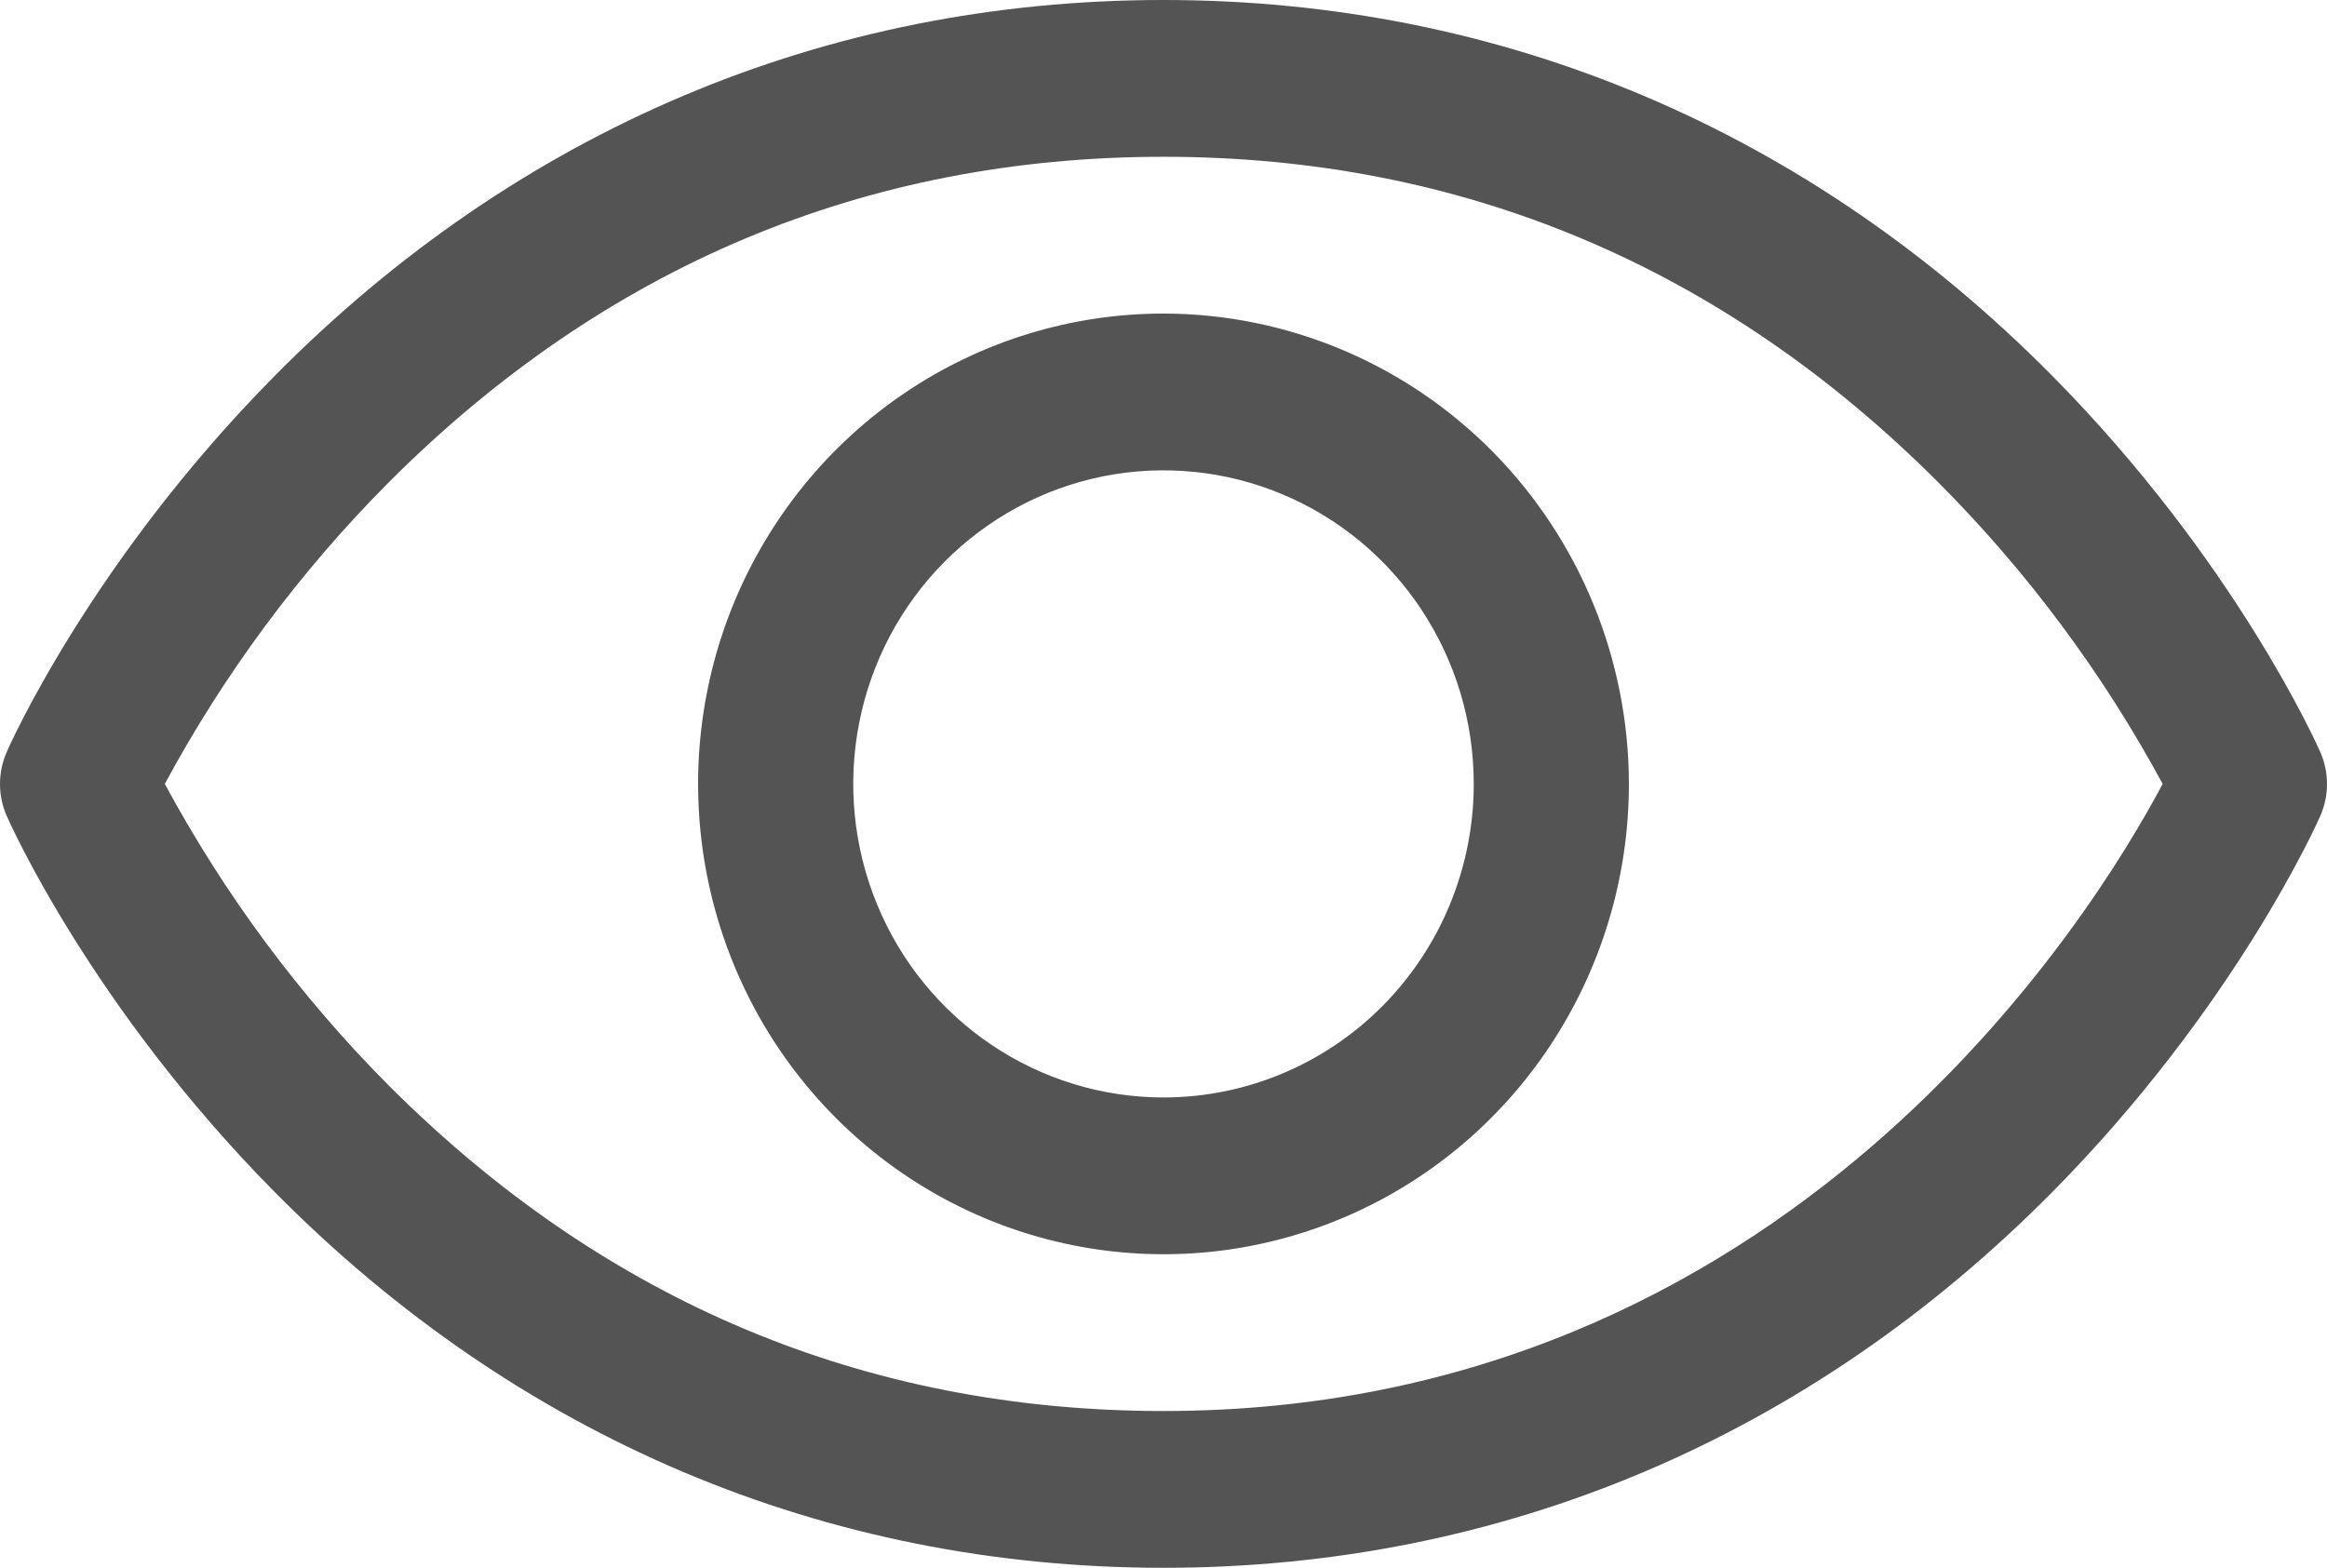<svg width="46" height="31" viewBox="0 0 46 31" fill="none" xmlns="http://www.w3.org/2000/svg">
<path id="Vector" d="M45.868 14.872C45.801 14.719 44.177 11.079 40.568 7.43C35.759 2.569 29.685 0 23 0C16.315 0 10.241 2.569 5.432 7.43C1.823 11.079 0.192 14.725 0.132 14.872C0.045 15.07 0 15.285 0 15.502C0 15.719 0.045 15.933 0.132 16.132C0.199 16.285 1.823 19.923 5.432 23.572C10.241 28.431 16.315 31 23 31C29.685 31 35.759 28.431 40.568 23.572C44.177 19.923 45.801 16.285 45.868 16.132C45.955 15.933 46 15.719 46 15.502C46 15.285 45.955 15.07 45.868 14.872ZM23 27.9C17.101 27.9 11.947 25.732 7.68 21.458C5.929 19.698 4.44 17.691 3.258 15.5C4.44 13.309 5.929 11.302 7.68 9.542C11.947 5.268 17.101 3.1 23 3.1C28.899 3.1 34.053 5.268 38.32 9.542C40.074 11.301 41.567 13.308 42.751 15.5C41.369 18.108 35.349 27.9 23 27.9ZM23 6.2C21.18 6.2 19.402 6.745 17.889 7.767C16.376 8.789 15.197 10.242 14.5 11.941C13.804 13.64 13.622 15.51 13.977 17.314C14.332 19.118 15.208 20.776 16.495 22.076C17.781 23.377 19.421 24.262 21.205 24.621C22.99 24.98 24.84 24.796 26.521 24.092C28.202 23.388 29.639 22.196 30.649 20.667C31.66 19.137 32.2 17.339 32.2 15.5C32.197 13.034 31.227 10.67 29.503 8.927C27.778 7.183 25.439 6.203 23 6.2ZM23 21.7C21.787 21.7 20.601 21.336 19.593 20.655C18.584 19.974 17.798 19.006 17.334 17.873C16.869 16.74 16.748 15.493 16.985 14.29C17.221 13.088 17.805 11.983 18.663 11.116C19.521 10.249 20.614 9.658 21.803 9.419C22.993 9.18 24.226 9.303 25.347 9.772C26.468 10.241 27.426 11.036 28.1 12.056C28.774 13.075 29.133 14.274 29.133 15.5C29.133 17.144 28.487 18.721 27.337 19.884C26.187 21.047 24.627 21.7 23 21.7Z" fill="#545454"/>
</svg>
